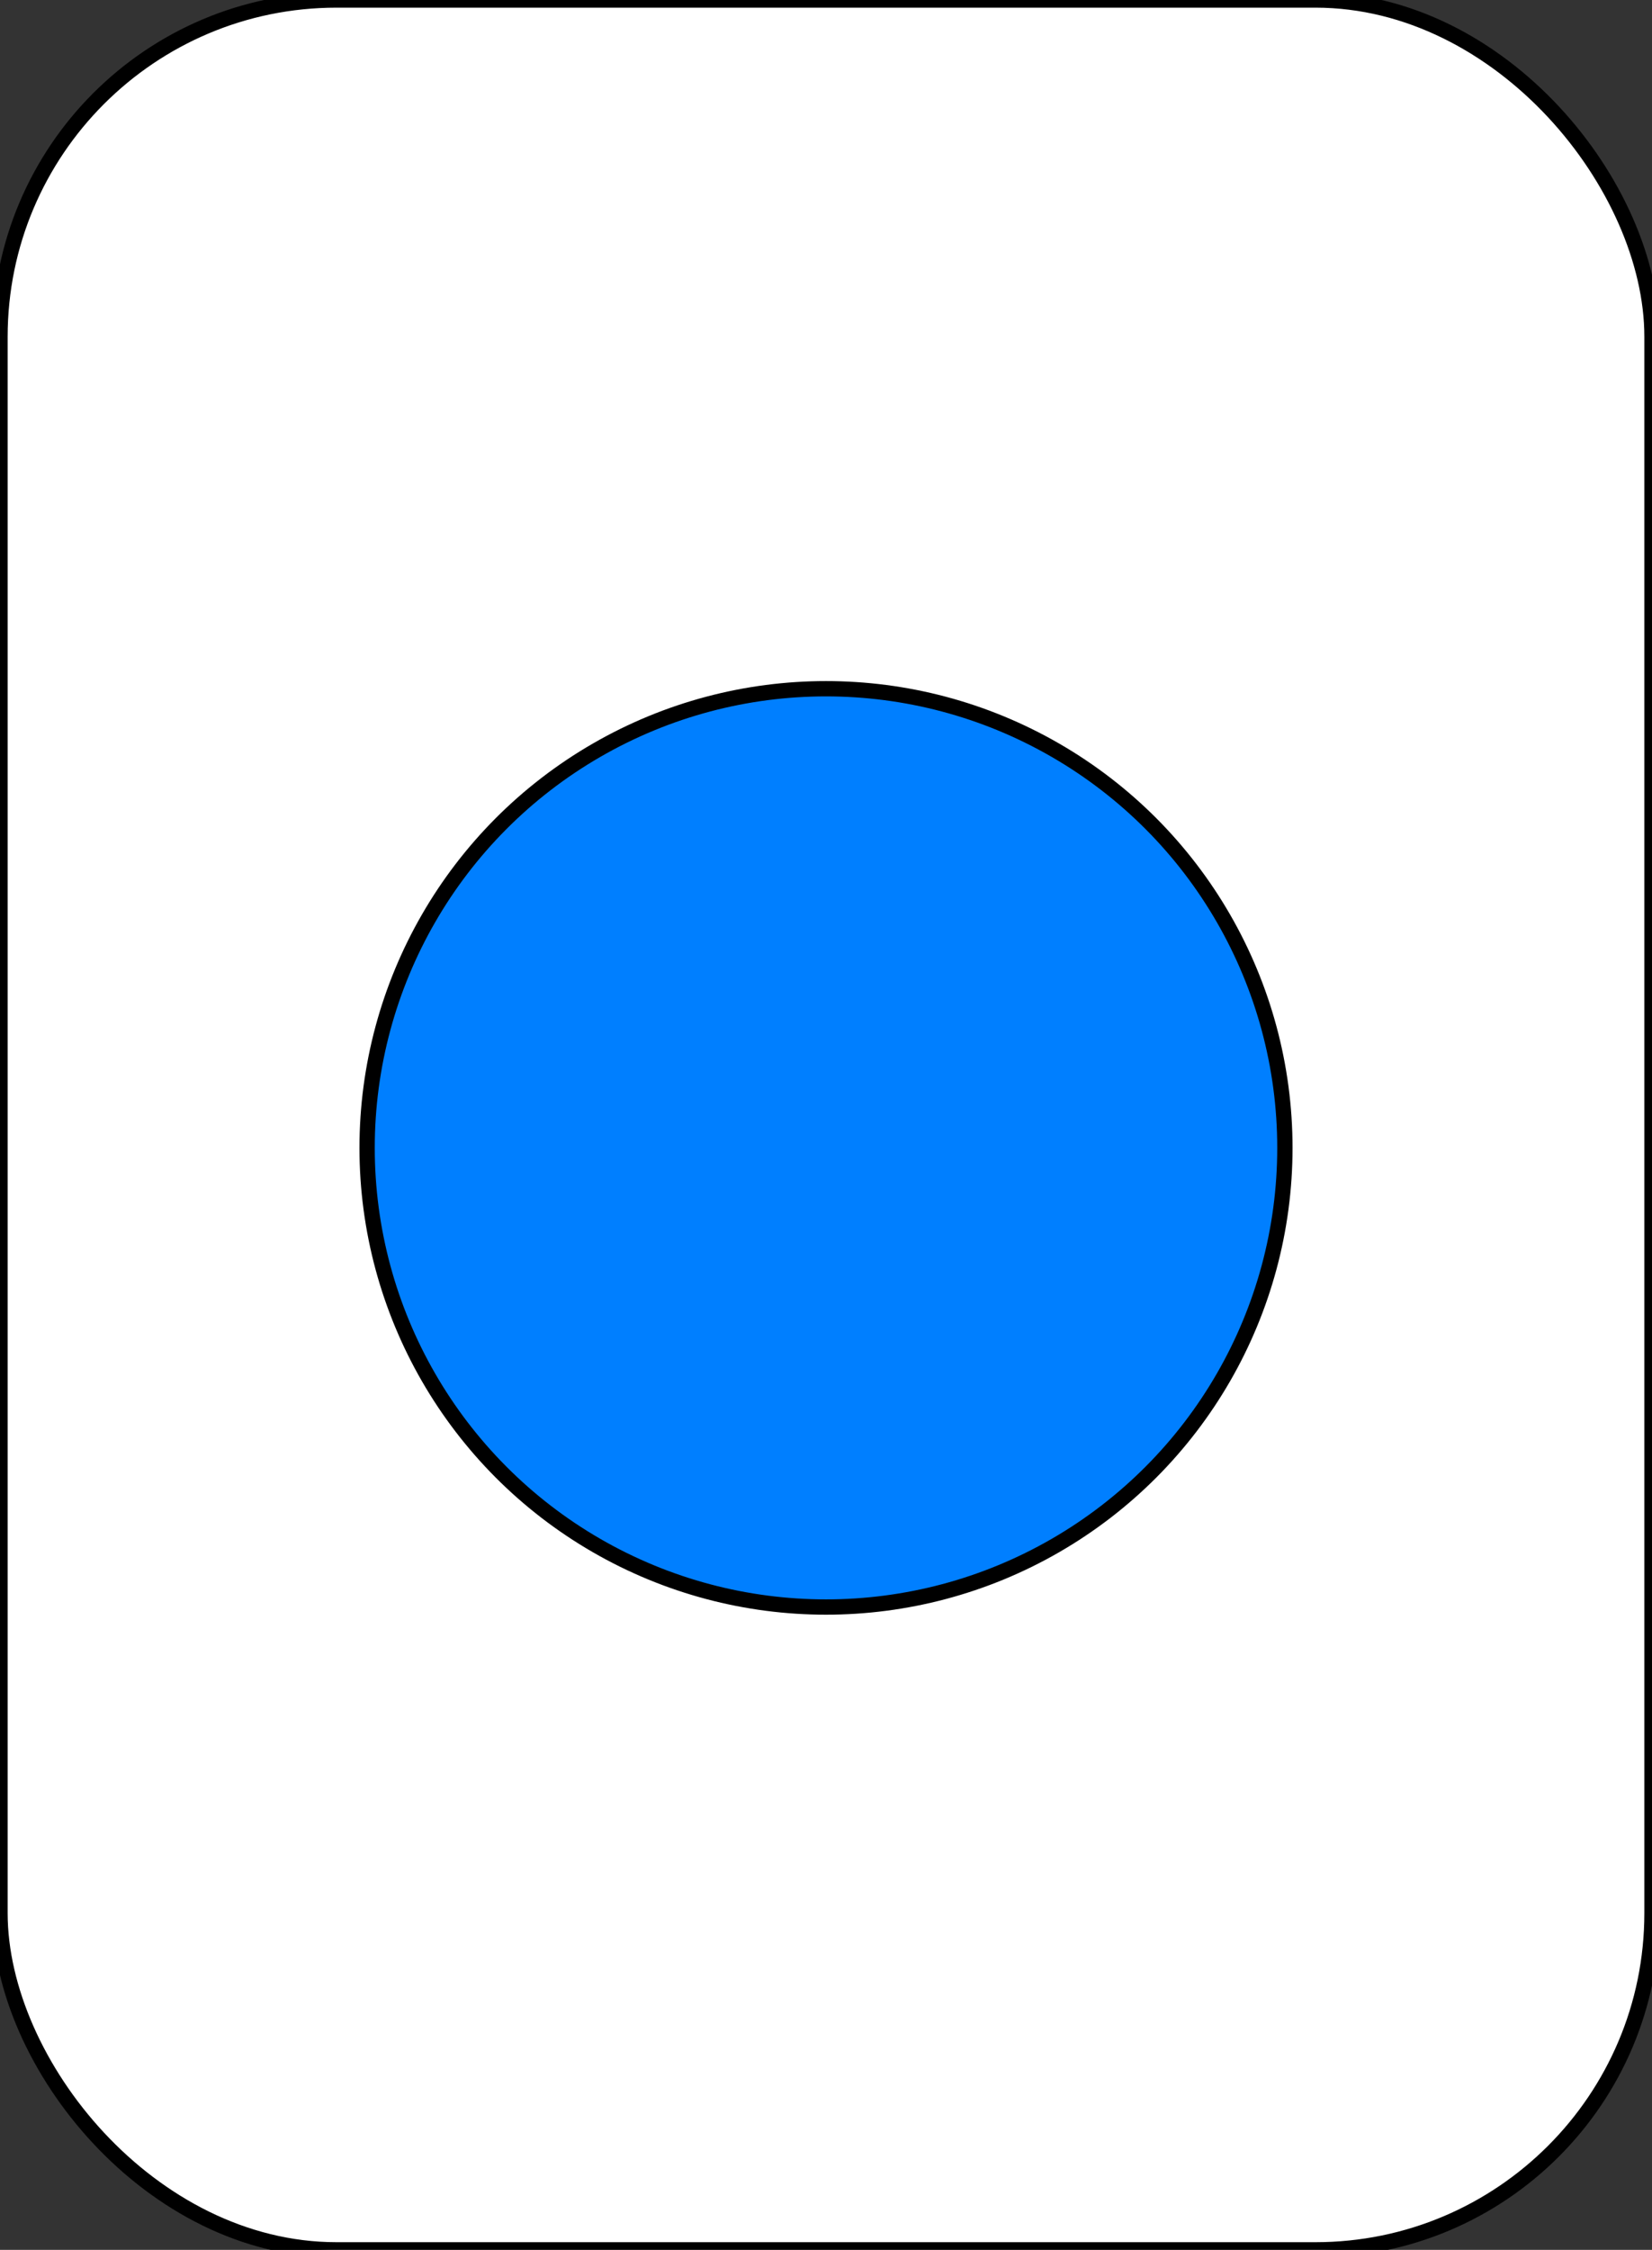 <?xml version="1.0"?>
<svg width="108" height="147" xmlns="http://www.w3.org/2000/svg" xmlns:svg="http://www.w3.org/2000/svg">
 <rect width="100%" height="100%" fill="#333333" stroke="none"/>
 <!-- Created with SVG-edit - https://github.com/SVG-Edit/svgedit-->
 <g class="layer">
  <title>Layer 1</title>
  <rect fill="#ffffff" height="147" id="svg_1" rx="22" ry="22" stroke="#000000" width="108" x="0" y="0"/>
  <ellipse cx="54" cy="75" fill="#007fff" id="svg_3" rx="30" ry="30" stroke="#000000"/>
 </g>
</svg>